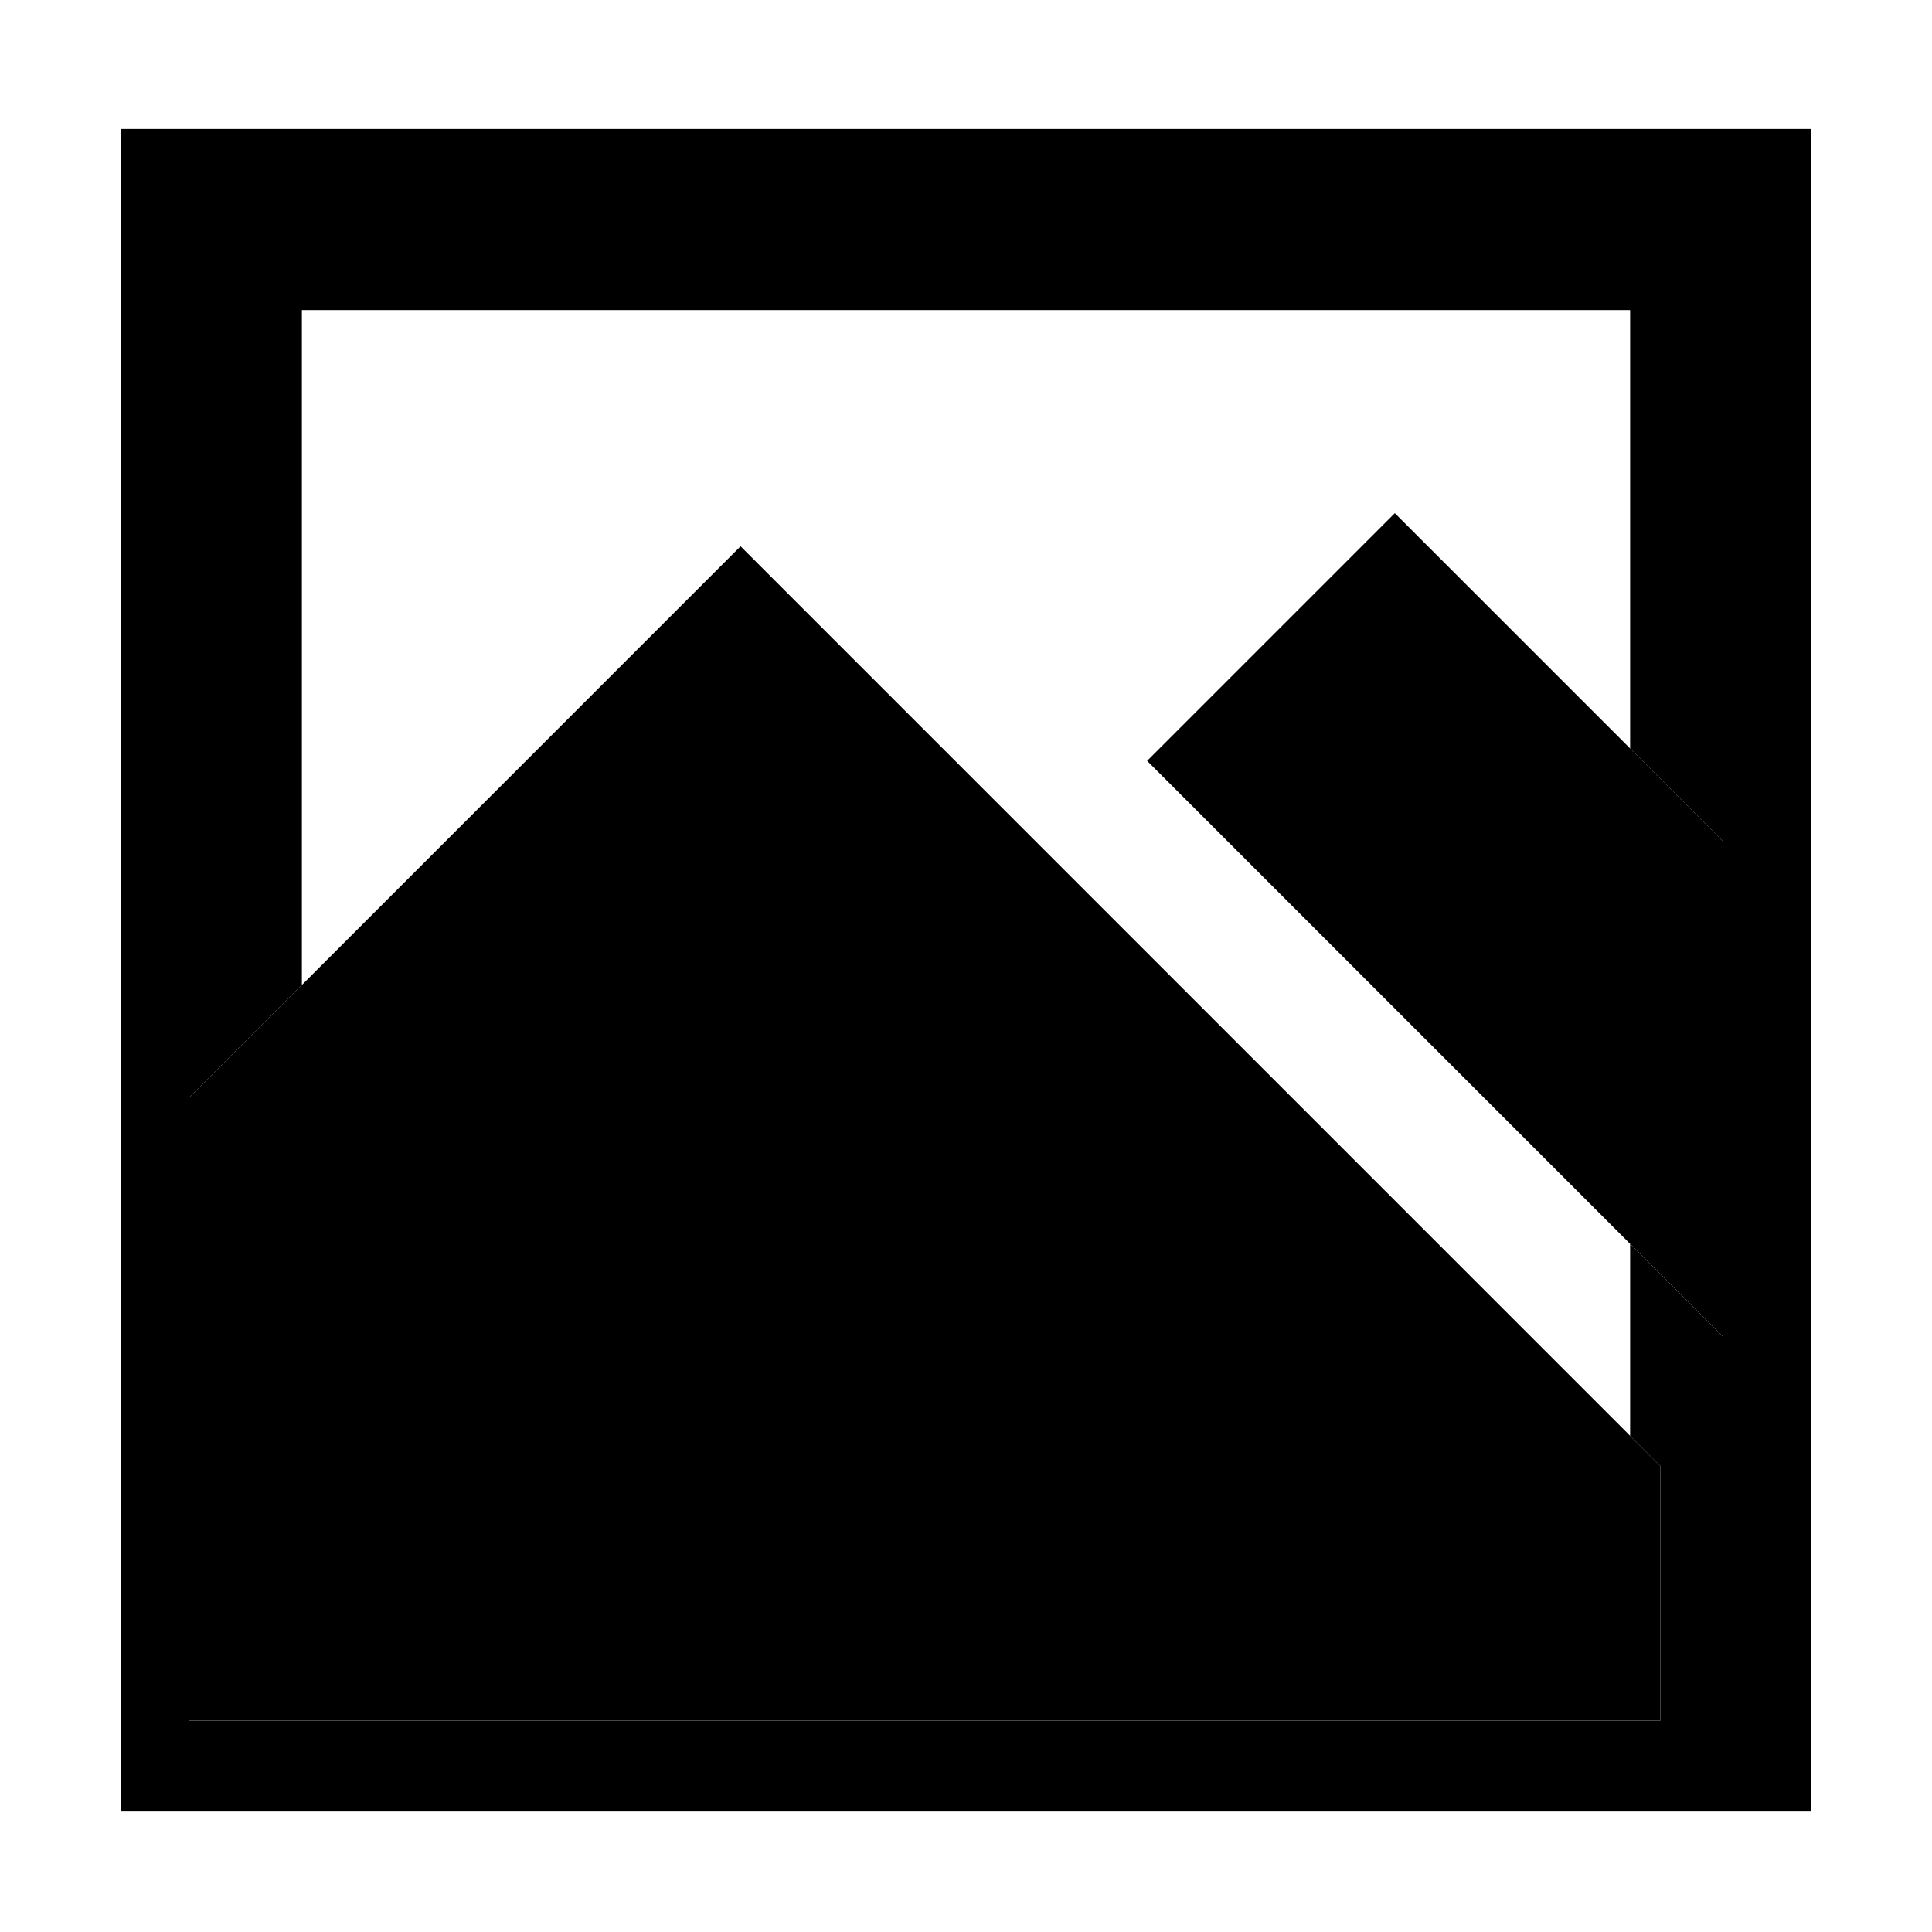<!-- Generated by IcoMoon.io -->
<svg version="1.1" xmlns="http://www.w3.org/2000/svg" width="64" height="64" viewBox="0 0 64 64">
<title>image</title>
<path d="M4 60.010h56v-55.739h-56zM6.253 36.376l3.747-3.747v-22.358h44v14.524l3.072 3.072v16.411l-3.072-3.072v6.358l1 1v8.437h-48.747z"></path>
<path d="M38 25.205l19.072 19.072v-16.411l-10.867-10.867-8.205 8.205z"></path>
<path d="M55 57v-8.437l-30.467-30.467-18.28 18.28v20.624h48.747z"></path>
</svg>
